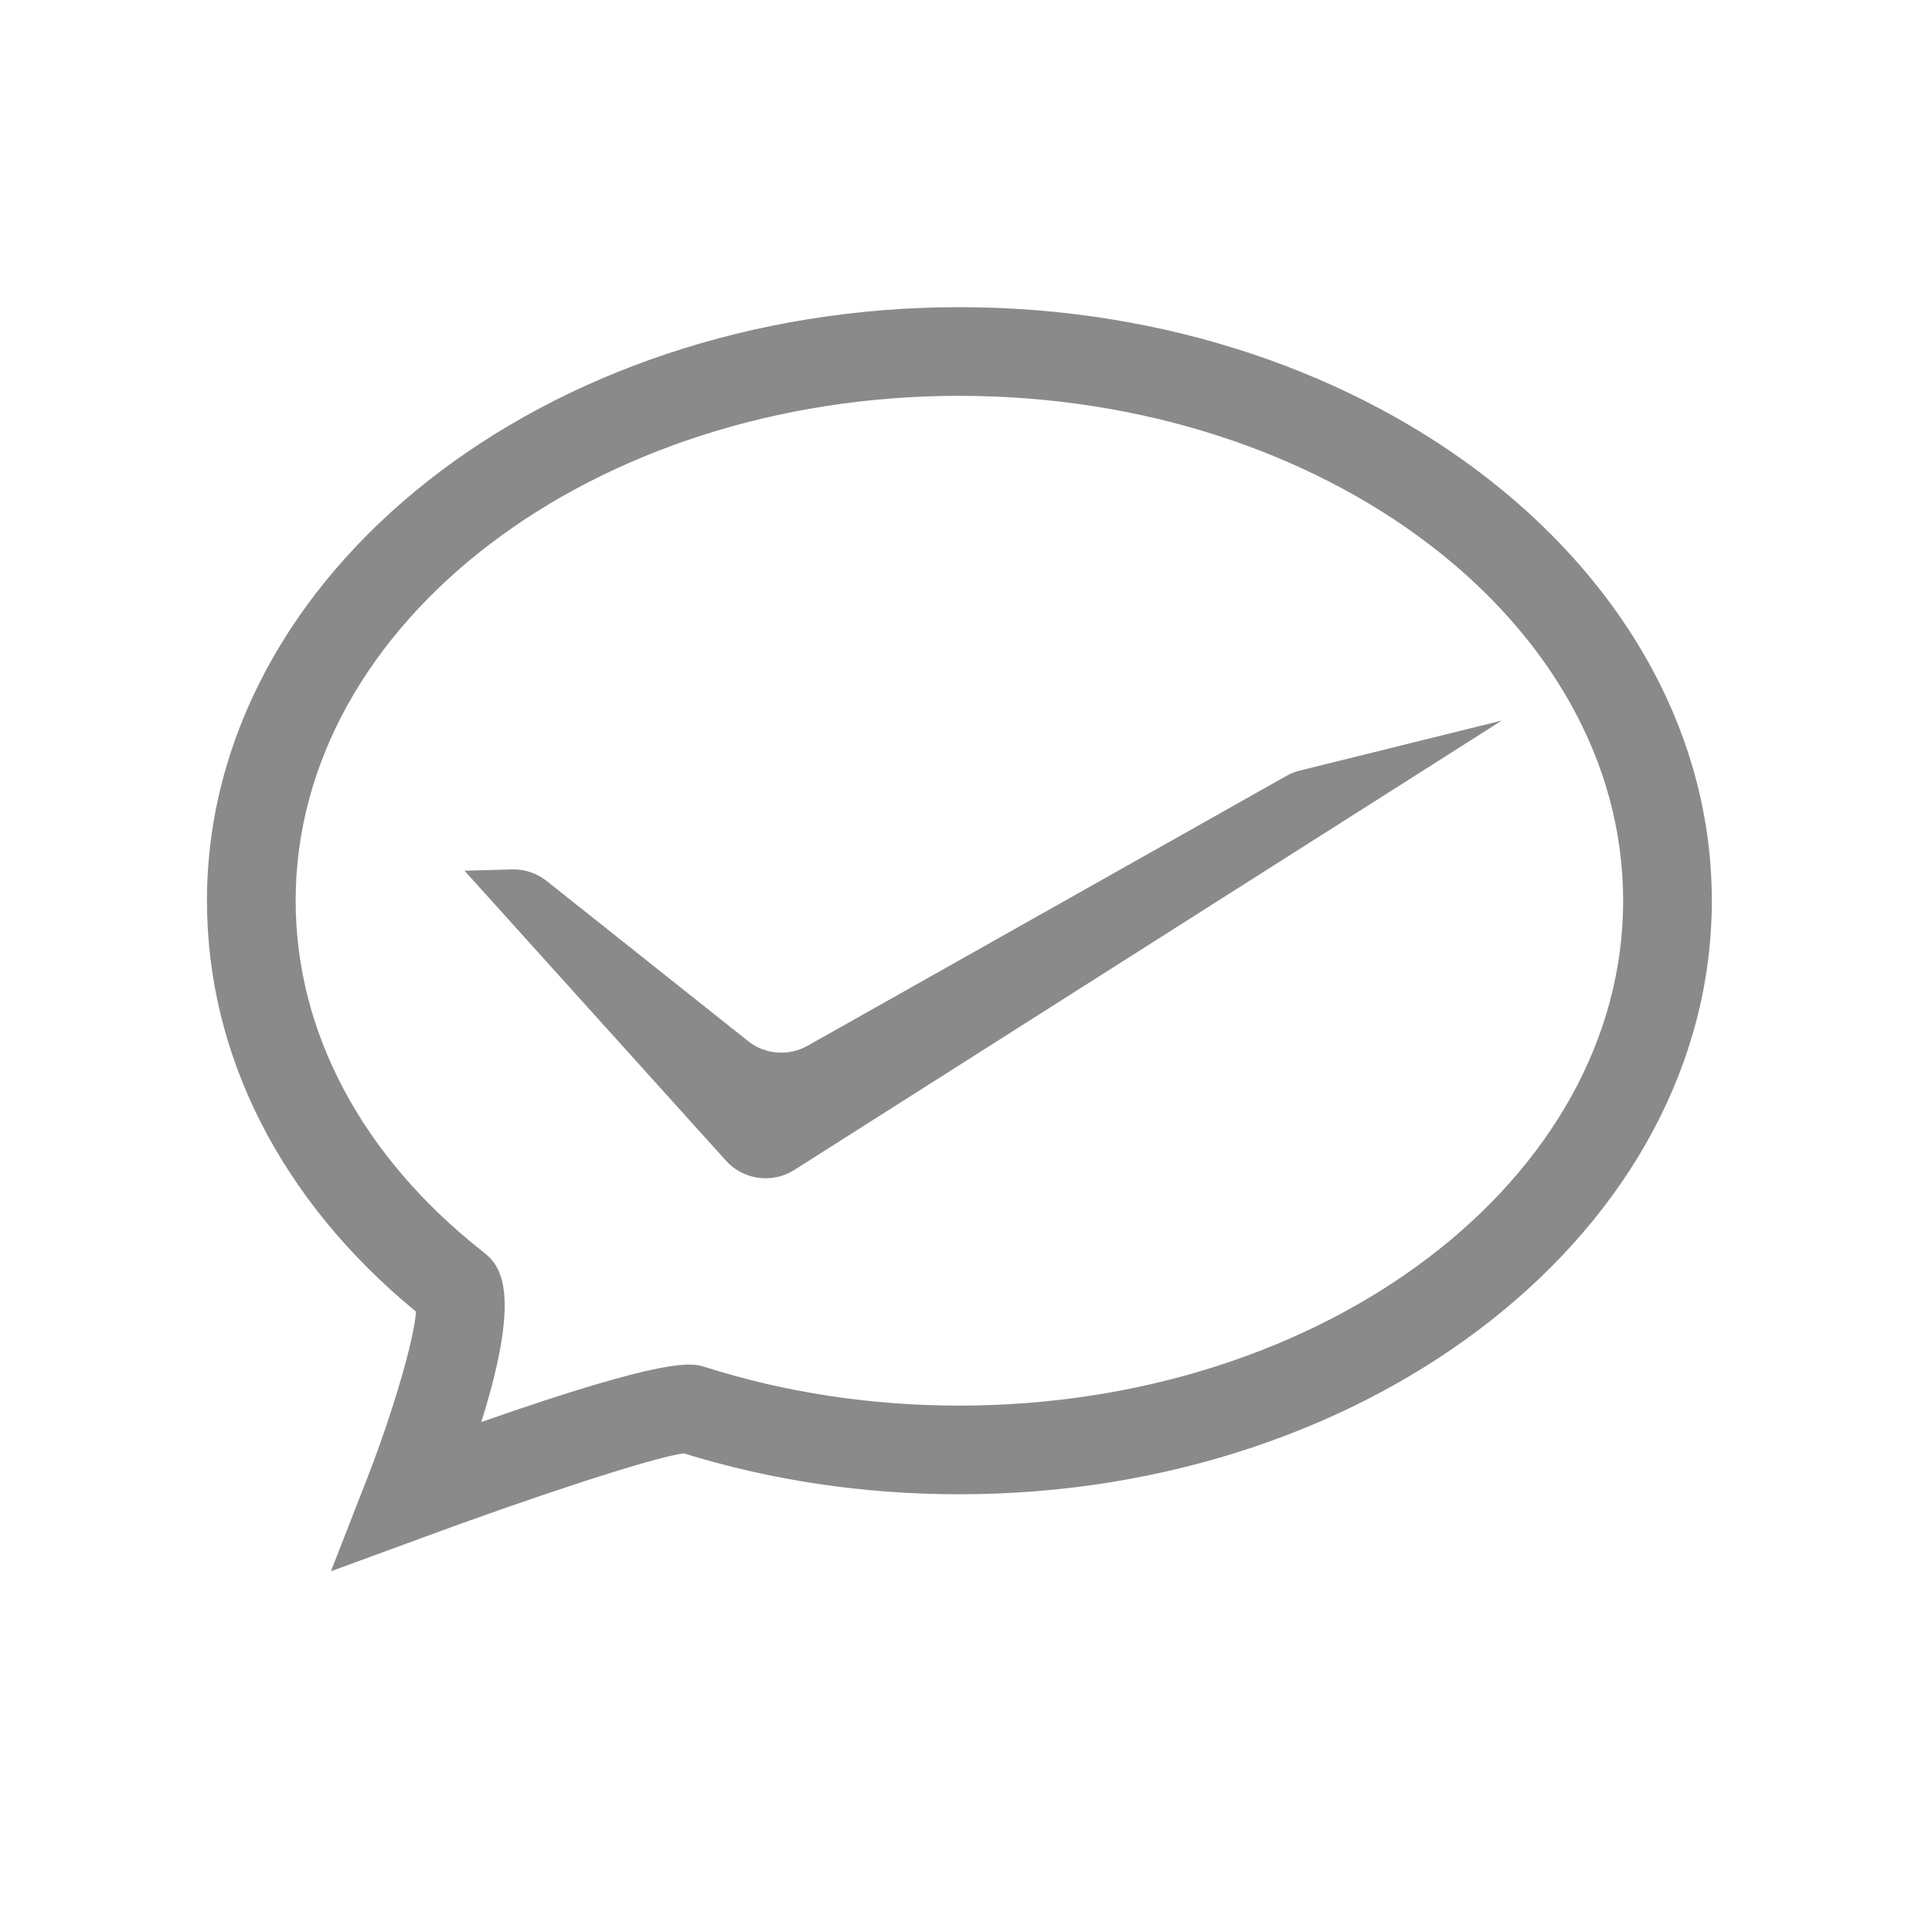 <?xml version="1.0" standalone="no"?><!DOCTYPE svg PUBLIC "-//W3C//DTD SVG 1.1//EN" "http://www.w3.org/Graphics/SVG/1.1/DTD/svg11.dtd"><svg class="icon" width="32px" height="32.00px" viewBox="0 0 1024 1024" version="1.1" xmlns="http://www.w3.org/2000/svg"><path fill="#8a8a8a" d="M175.4 832.8l19-48.7c13.8-35.4 25.1-74.1 26.1-88.9-71.5-58.7-110.8-135.8-110.8-217.8 0-173.5 178.9-314.6 398.8-314.6s398.8 141.1 398.8 314.6S728.4 792 508.5 792c-50.5 0-99.6-7.3-146.1-21.7-16.6 2.1-83.1 24.2-137.9 44.5l-49.1 18z m183.9-63.5z m149.2-559.5c-194 0-351.8 120-351.8 267.6 0 69.4 35 135.3 98.7 185.6 8.3 6.5 22.6 17.8-0.3 90.7 100-35 111.7-31.3 118.4-29.2 42.8 13.6 88.2 20.5 135 20.5 194 0 351.8-120 351.8-267.6S702.5 209.8 508.5 209.8z"  /><path fill="#8a8a8a" d="M796 381.9l-107 26.5c-2.5 0.6-4.9 1.6-7.1 2.8L428 554.3c-10 5.6-22.5 4.7-31.5-2.5l-106.8-84.9c-5.2-4.1-11.7-6.3-18.4-6.1l-25.1 0.7 138.6 153.7c9.2 10.2 24.5 12.3 36.2 4.9l375-238.2z"  /></svg>